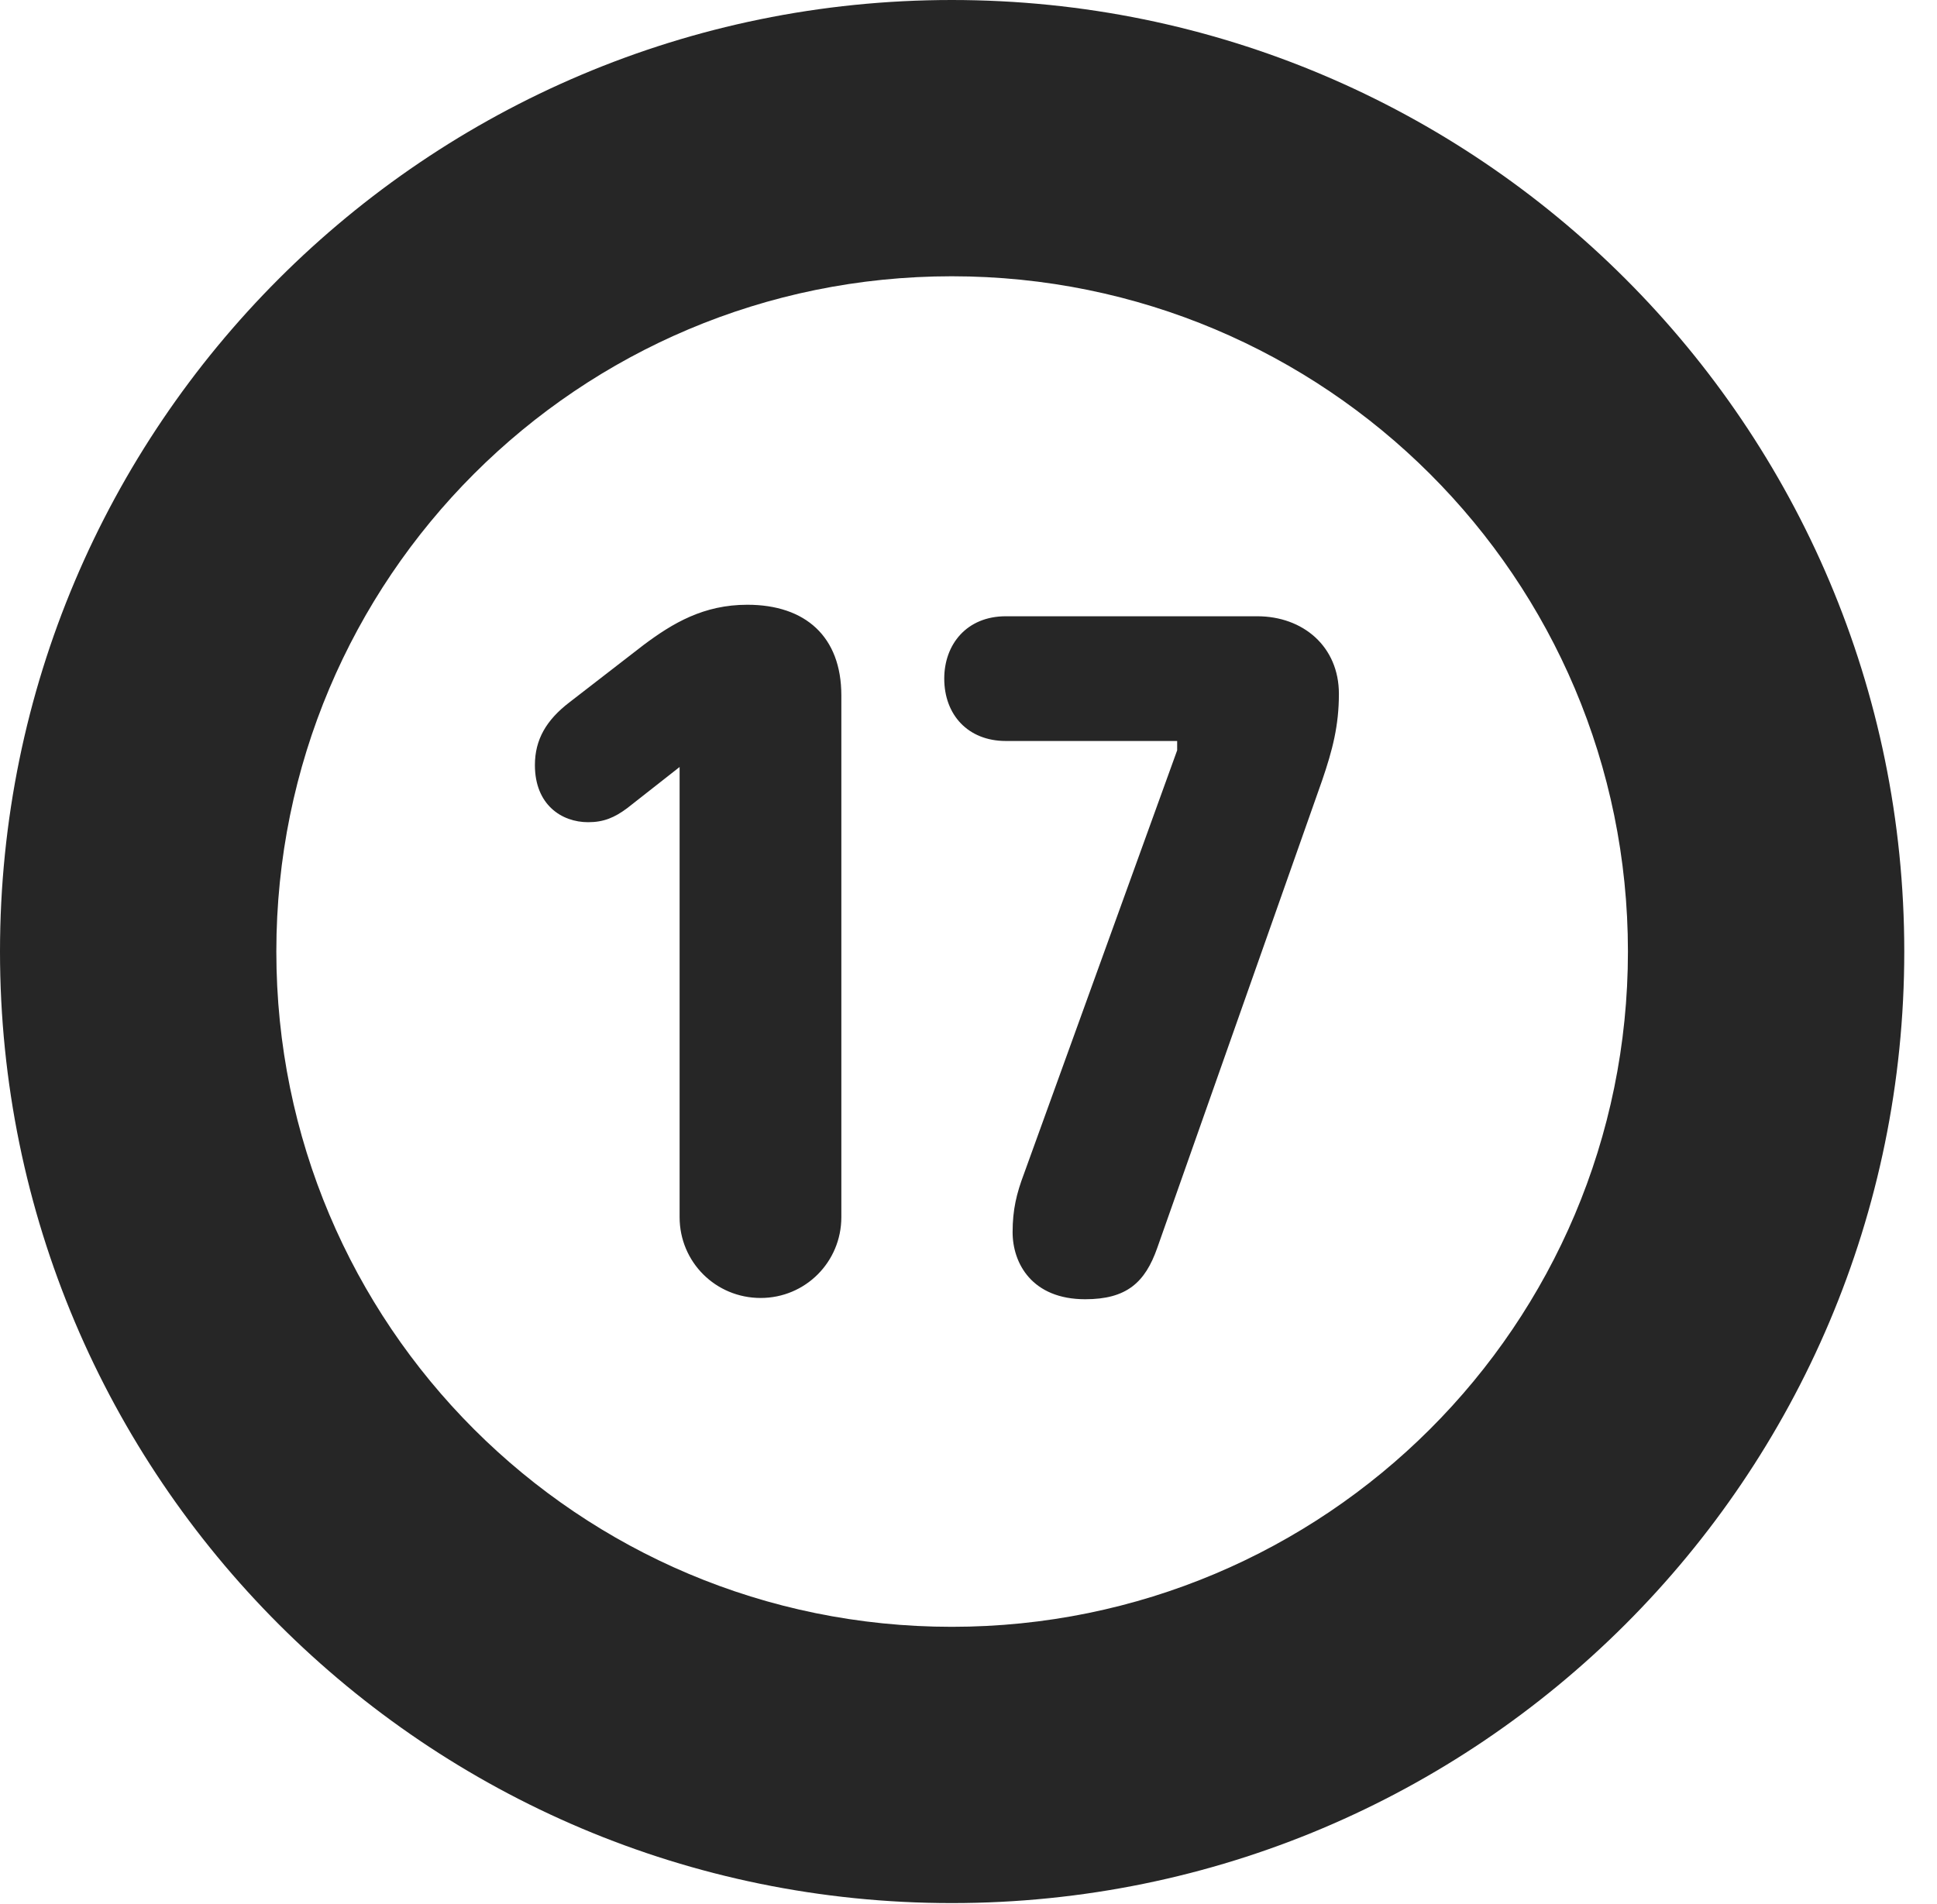 <?xml version="1.0" encoding="UTF-8"?>
<!--Generator: Apple Native CoreSVG 326-->
<!DOCTYPE svg PUBLIC "-//W3C//DTD SVG 1.1//EN" "http://www.w3.org/Graphics/SVG/1.1/DTD/svg11.dtd">
<svg version="1.1" xmlns="http://www.w3.org/2000/svg" xmlns:xlink="http://www.w3.org/1999/xlink"
       viewBox="0 0 21.365 21.006">
       <g>
              <rect height="21.006" opacity="0" width="21.365" x="0" y="0" />
              <path d="M10.498 20.996C16.302 20.996 21.004 16.295 21.004 10.498C21.004 4.702 16.302 0 10.498 0C4.702 0 0 4.702 0 10.498C0 16.295 4.702 20.996 10.498 20.996ZM10.498 17.948C6.378 17.948 3.048 14.618 3.048 10.498C3.048 6.378 6.378 3.048 10.498 3.048C14.618 3.048 17.956 6.378 17.956 10.498C17.956 14.618 14.618 17.948 10.498 17.948Z"
                     fill="currentColor" fill-opacity="0.85" />
              <path d="M8.39 14.32C8.883 14.32 9.28 13.923 9.28 13.428L9.28 7.672C9.28 7.025 8.885 6.672 8.243 6.672C7.761 6.672 7.421 6.874 7.097 7.117L6.284 7.746C6.027 7.942 5.9 8.158 5.9 8.441C5.9 8.878 6.194 9.071 6.487 9.071C6.656 9.071 6.776 9.022 6.918 8.916L7.496 8.462L7.496 13.428C7.496 13.923 7.893 14.32 8.39 14.32ZM11.97 14.334C12.426 14.334 12.63 14.15 12.764 13.769L14.583 8.61C14.697 8.277 14.768 8.006 14.768 7.655C14.768 7.132 14.372 6.799 13.867 6.799L11.094 6.799C10.662 6.799 10.415 7.11 10.415 7.487C10.415 7.886 10.677 8.175 11.094 8.175L12.984 8.175L12.984 8.278L11.294 12.951C11.213 13.166 11.169 13.345 11.169 13.594C11.169 13.937 11.382 14.334 11.97 14.334Z"
                     fill="currentColor" fill-opacity="0.85" />
       </g>
</svg>